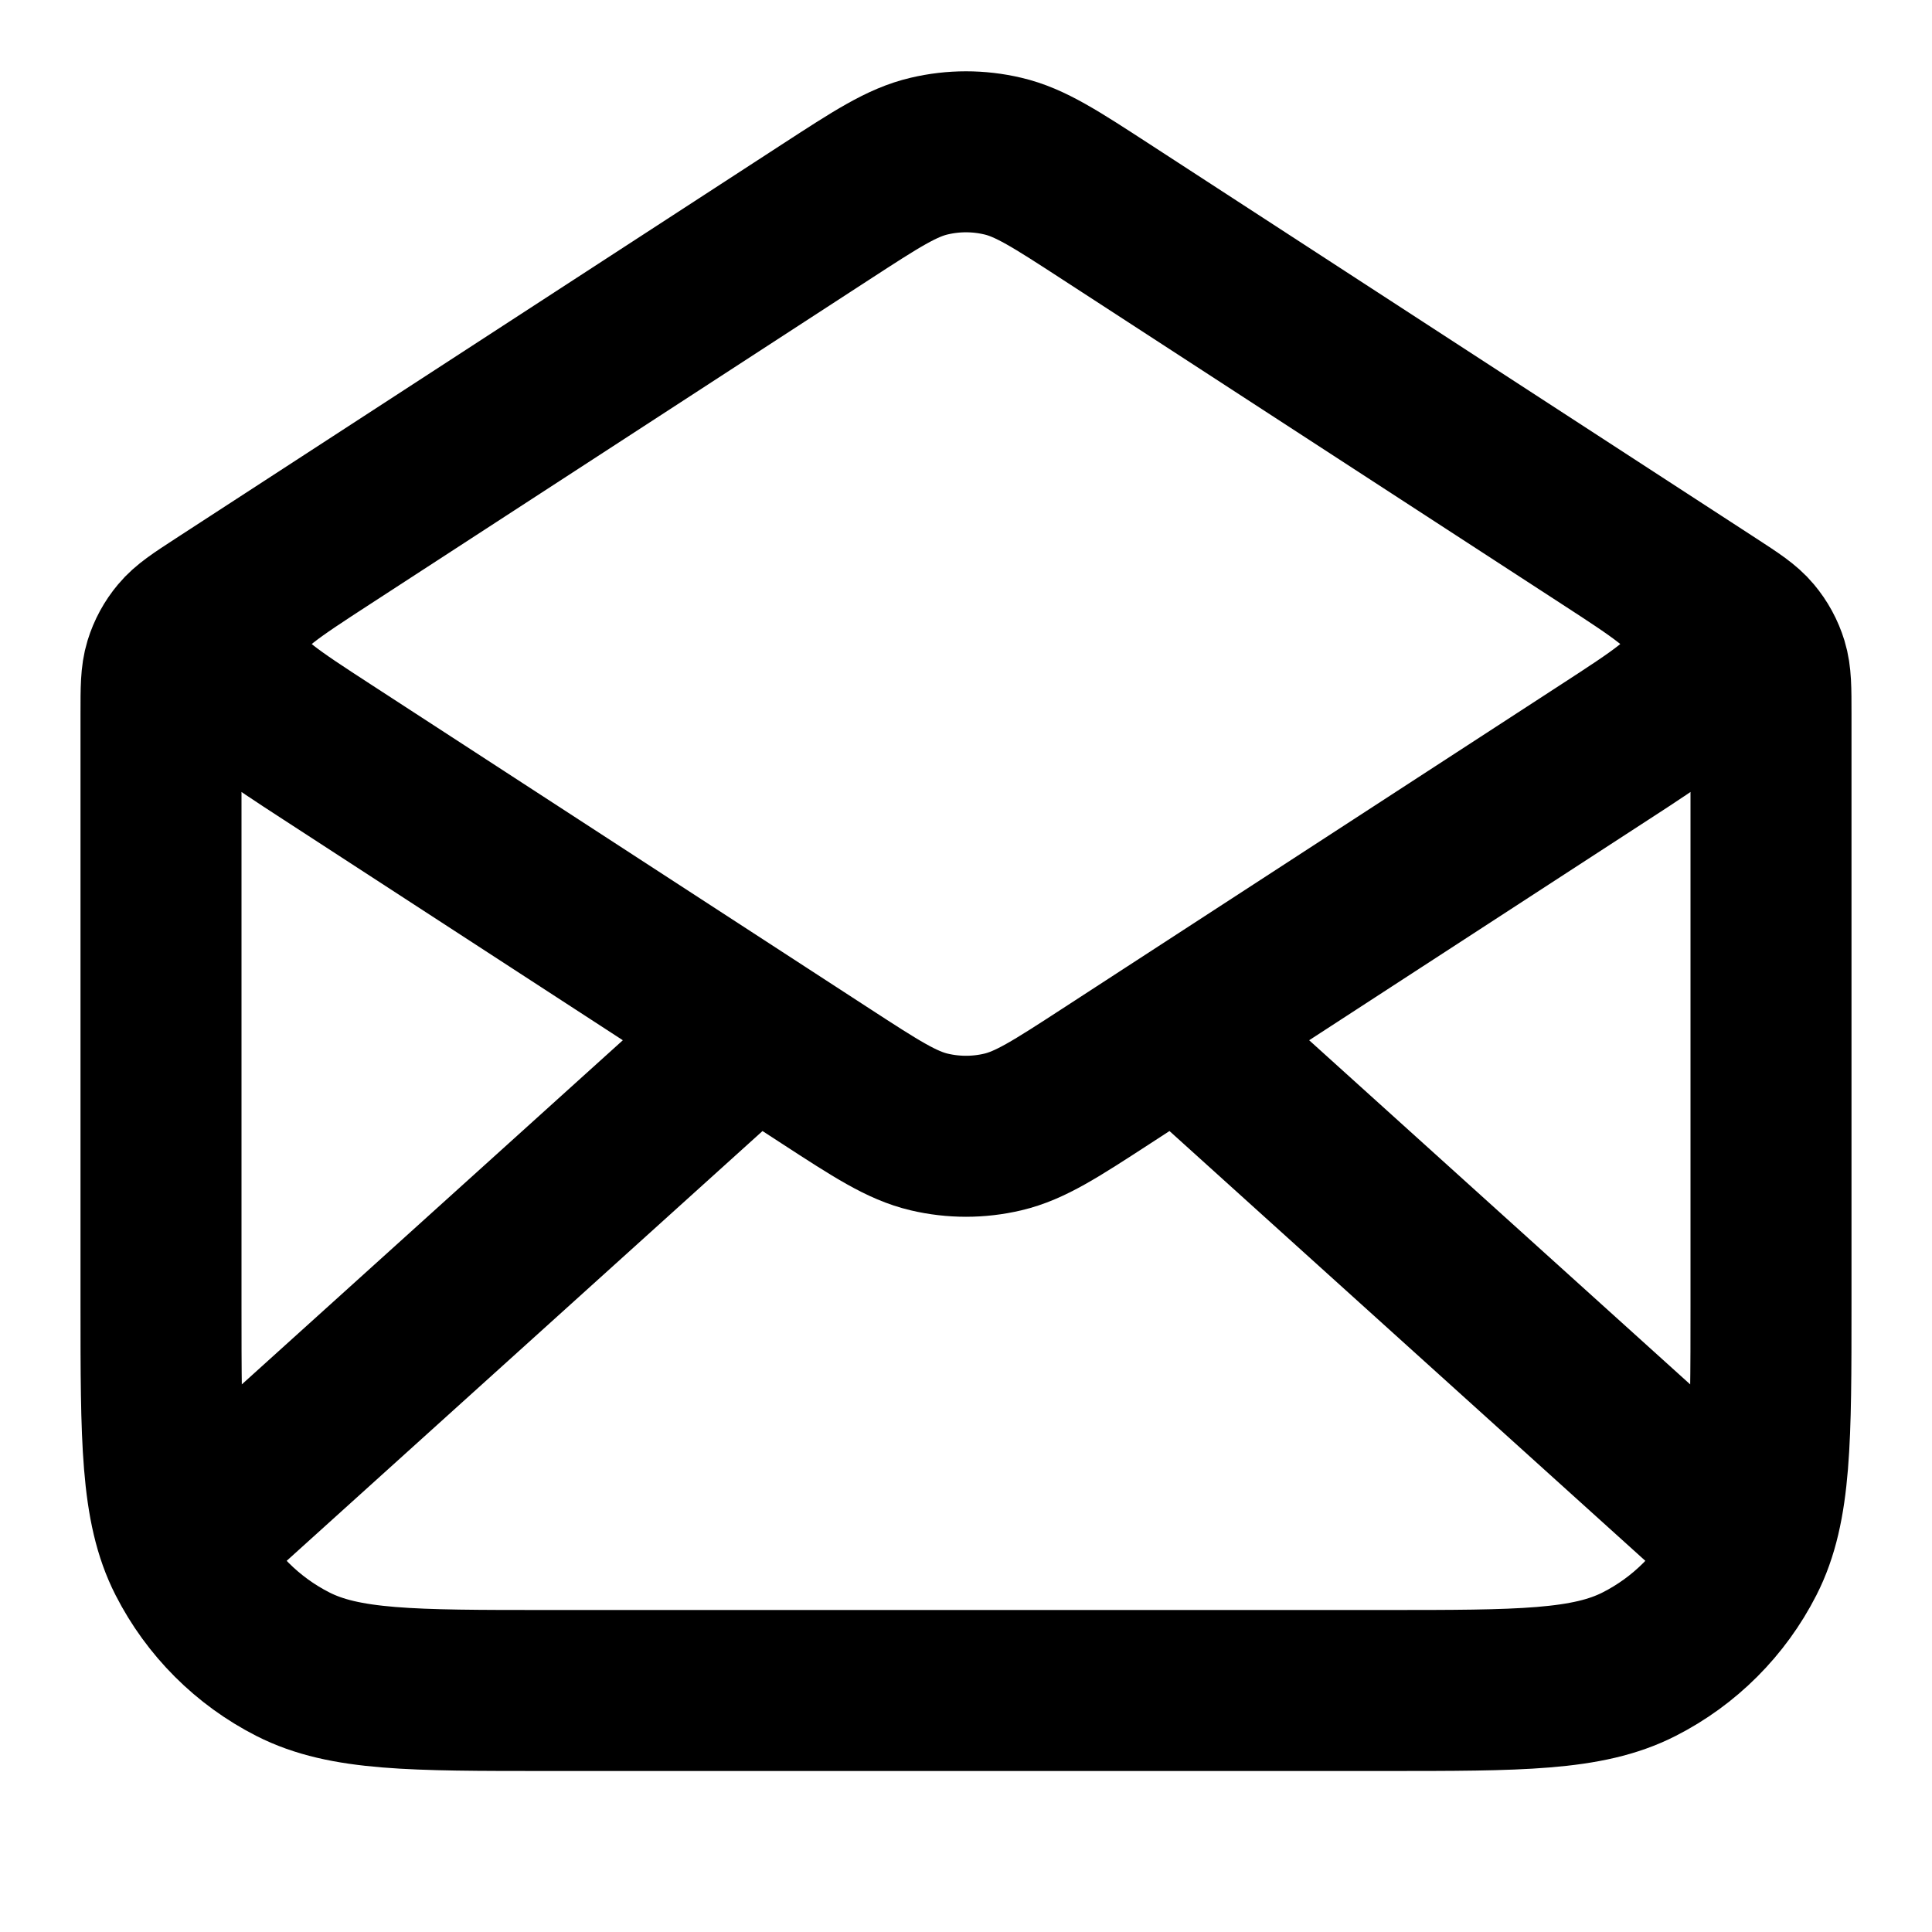 <svg width="24" height="24" viewBox="0 0 24 24" fill="none" xmlns="http://www.w3.org/2000/svg">
<path d="M13.744 2.634L21.272 7.527C21.538 7.7 21.671 7.787 21.767 7.902C21.853 8.004 21.917 8.122 21.956 8.249C22 8.393 22 8.551 22 8.869V16.2C22 17.881 22 18.721 21.673 19.362C21.385 19.927 20.927 20.386 20.362 20.673C19.72 21 18.88 21 17.2 21H6.8C5.12 21 4.28 21 3.638 20.673C3.074 20.386 2.615 19.927 2.327 19.362C2 18.721 2 17.881 2 16.2V8.869C2 8.551 2 8.393 2.044 8.249C2.083 8.122 2.147 8.004 2.233 7.902C2.329 7.787 2.462 7.7 2.728 7.527L10.256 2.634M13.744 2.634C13.113 2.224 12.797 2.018 12.457 1.939C12.156 1.868 11.844 1.868 11.543 1.939C11.203 2.018 10.887 2.224 10.256 2.634M13.744 2.634L19.936 6.659C20.624 7.106 20.968 7.33 21.087 7.613C21.191 7.861 21.191 8.14 21.087 8.388C20.968 8.671 20.624 8.895 19.936 9.342L13.744 13.367C13.113 13.777 12.797 13.982 12.457 14.062C12.156 14.133 11.844 14.133 11.543 14.062C11.203 13.982 10.887 13.777 10.256 13.367L4.064 9.342C3.376 8.895 3.032 8.671 2.913 8.388C2.809 8.14 2.809 7.861 2.913 7.613C3.032 7.33 3.376 7.106 4.064 6.659L10.256 2.634M21.5 19L14.857 13M9.143 13L2.5 19" stroke="black" stroke-width="2" stroke-linecap="round" stroke-linejoin="round"/>
</svg>
